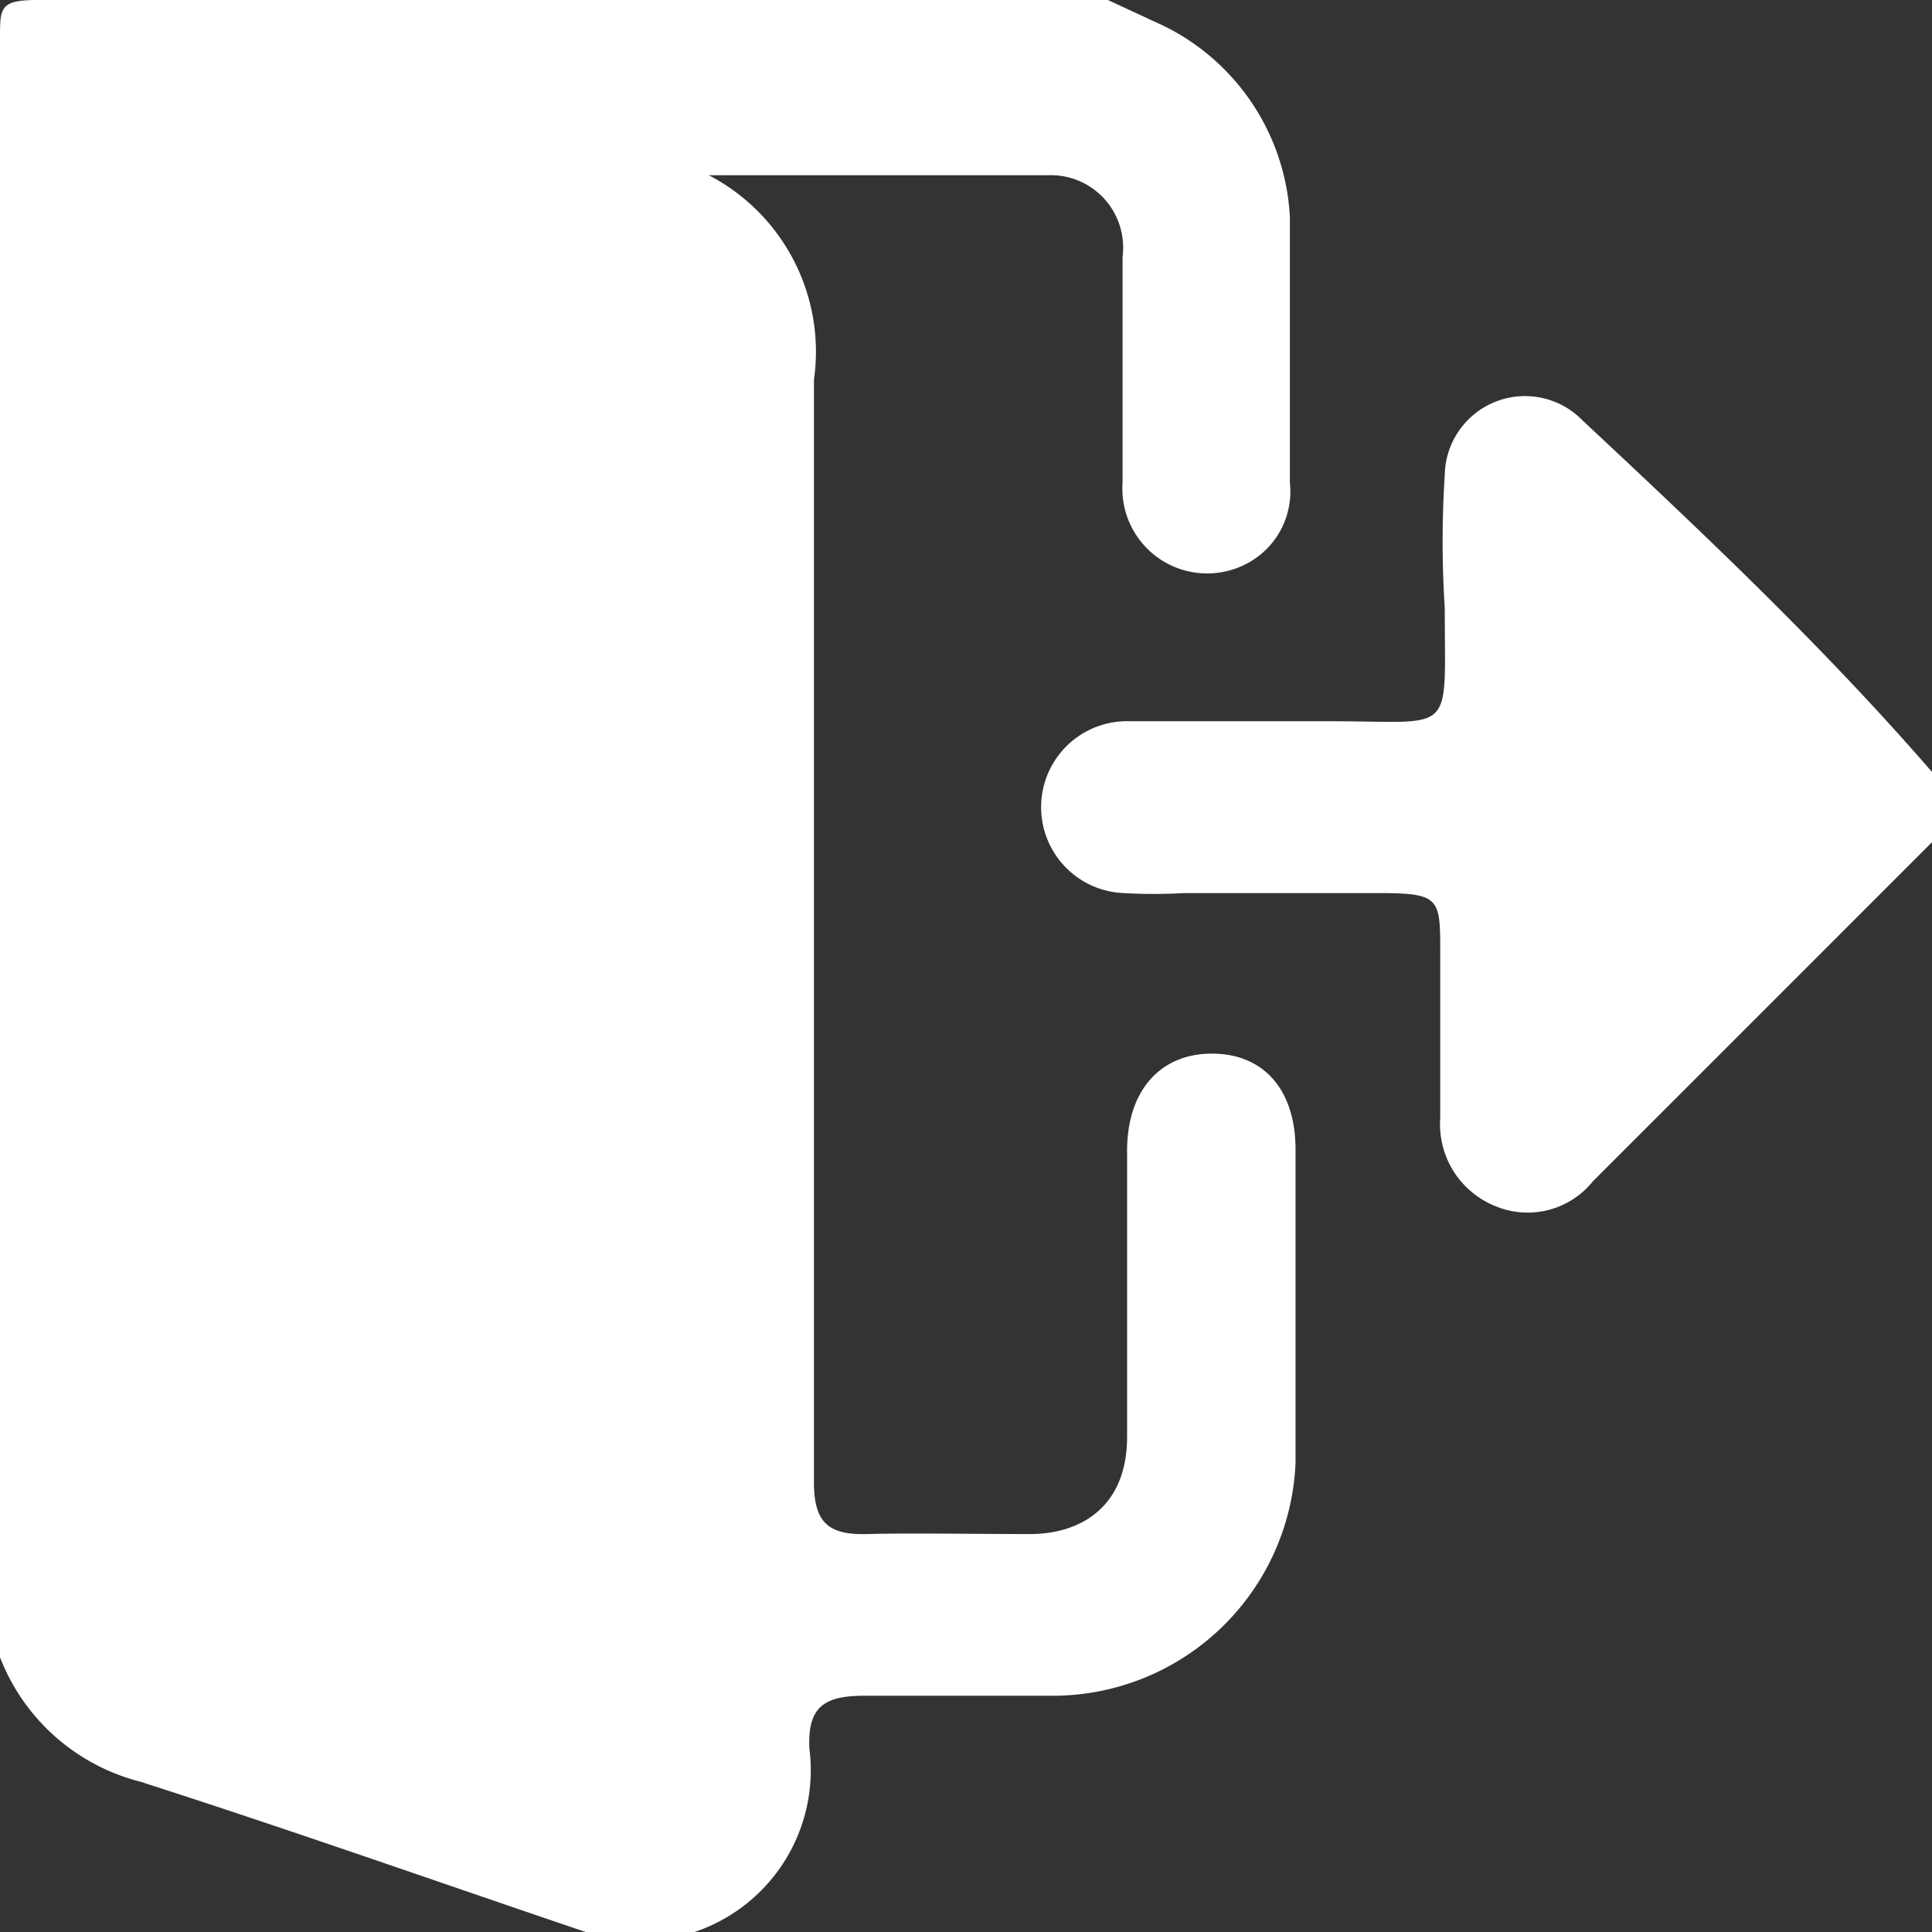 <svg xmlns="http://www.w3.org/2000/svg" viewBox="0 0 17.09 17.09"><rect x="0" y="0" width="17.09" height="17.09" fill="#333333" stroke="none"/><defs><style>.cls-1{fill:#fff;}</style></defs><g id="Layer_2" data-name="Layer 2"><g id="Layer_1-2" data-name="Layer 1"><path class="cls-1" d="M0,14.66Q0,7.49,0,.33C0,.07,0,0,.33,0H9.8l.41.19a2,2,0,0,1,1.2,1.73c0,.78,0,1.56,0,2.35A.72.72,0,0,1,11,5a.75.75,0,0,1-1.07-.73c0-.67,0-1.34,0-2a.64.64,0,0,0-.66-.72c-1,0-1.94,0-3,0a1.76,1.76,0,0,1,.93,1.81c0,2.25,0,4.5,0,6.75,0,1,0,2,0,3,0,.35.12.47.47.46s1,0,1.44,0,.85-.23.86-.84c0-.85,0-1.7,0-2.55,0-.54.3-.86.75-.86s.74.31.74.85c0,.93,0,1.85,0,2.77A2.15,2.15,0,0,1,9.28,15c-.54,0-1.08,0-1.63,0-.35,0-.51.09-.49.47a1.51,1.51,0,0,1-1.08,1.64H5.24c-1.33-.45-2.66-.92-4-1.35A1.81,1.81,0,0,1,0,14.66Z"/><path class="cls-1" d="M17.09,7.45l-3,3a.74.74,0,0,1-.86.22.78.78,0,0,1-.49-.78V8.43c0-.49,0-.53-.56-.53H10.47a4.61,4.61,0,0,1-.53,0A.75.75,0,0,1,10,6.38c.59,0,1.18,0,1.78,0,1.1,0,1,.14,1-1a9.25,9.25,0,0,1,0-1.18A.71.71,0,0,1,14,3.72c1.07,1,2.13,2,3.1,3.12Z"/></g></g></svg>